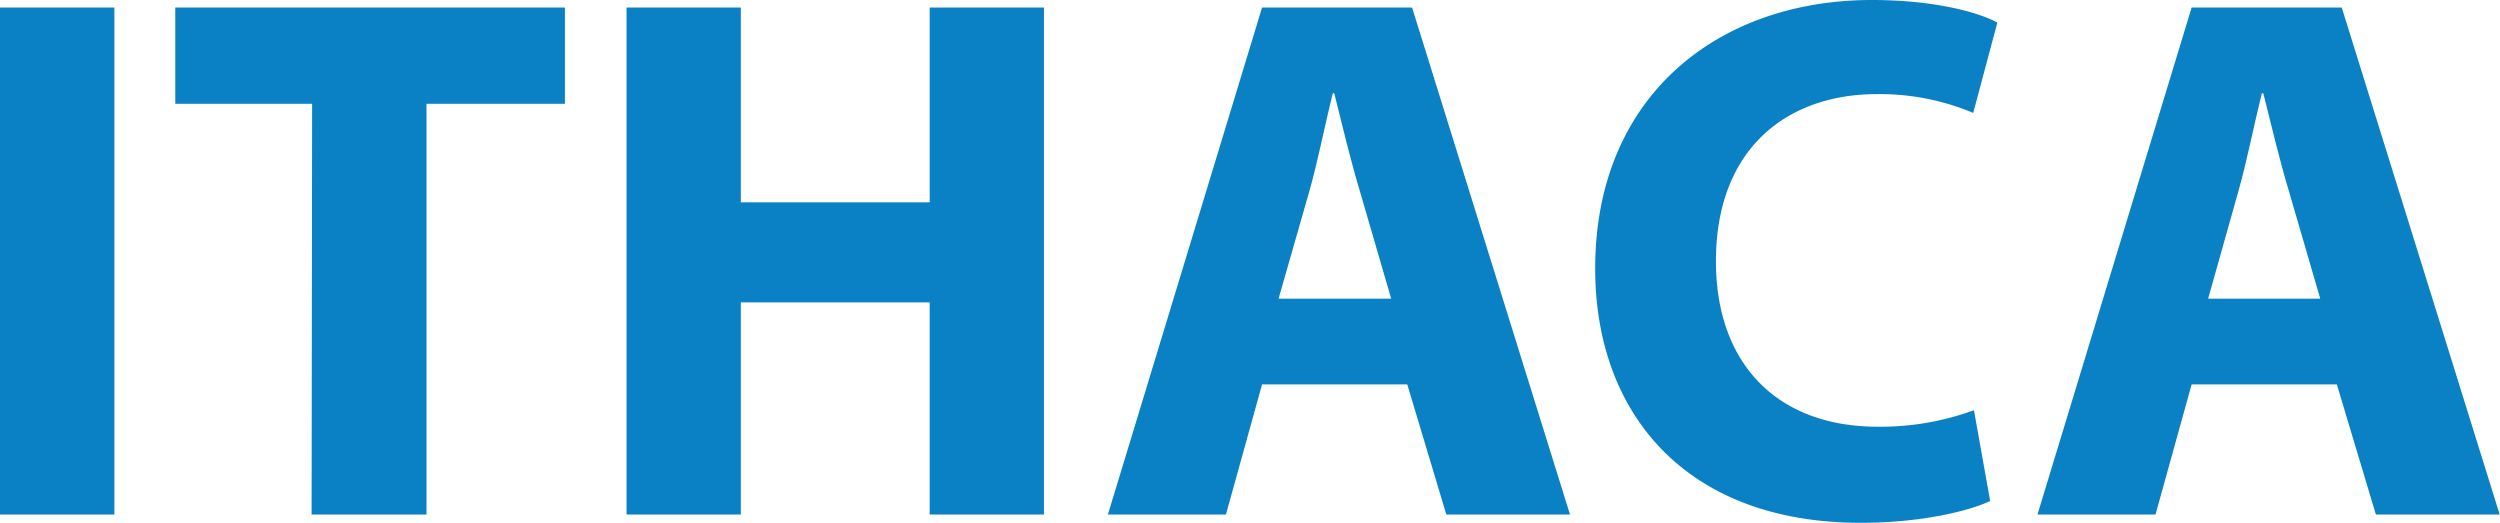 <svg id="Layer_1" data-name="Layer 1" xmlns="http://www.w3.org/2000/svg" viewBox="0 0 239.33 50.04"><defs><style>.cls-1{fill:#0a81c5;}</style></defs><title>ithaca</title><path class="cls-1" d="M144.77,112.13v48.54h-11V112.13Z" transform="translate(-133.82 -111.41)"/><path class="cls-1" d="M163.7,121.35H150.6v-9.22h37.3v9.22H174.65v39.32h-11Z" transform="translate(-133.82 -111.41)"/><path class="cls-1" d="M204.74,112.13v18.65h18.08V112.13h10.94v48.54H222.82V140.36H204.74v20.31H193.8V112.13Z" transform="translate(-133.82 -111.41)"/><path class="cls-1" d="M254.64,148.21l-3.46,12.46h-11.3l14.76-48.54H269l15.12,48.54H272.28l-3.74-12.46ZM267,140l-3-10.3c-.87-2.88-1.73-6.48-2.45-9.36h-.14c-.72,2.88-1.44,6.56-2.24,9.36L256.22,140Z" transform="translate(-133.82 -111.41)"/><path class="cls-1" d="M324.34,159.37c-1.95.94-6.56,2.09-12.39,2.09-16.78,0-25.42-10.51-25.42-24.34,0-16.56,11.81-25.71,26.5-25.71,5.69,0,10,1.08,12,2.16l-2.31,8.65a23.08,23.08,0,0,0-9.22-1.8c-8.64,0-15.41,5.25-15.41,16,0,9.72,5.77,15.84,15.49,15.84a26,26,0,0,0,9.21-1.58Z" transform="translate(-133.82 -111.41)"/><path class="cls-1" d="M343.63,148.21l-3.46,12.46h-11.3l14.76-48.54H358l15.12,48.54H361.27l-3.74-12.46ZM355.94,140l-3-10.3c-.87-2.88-1.73-6.48-2.45-9.36h-.14c-.72,2.88-1.44,6.56-2.24,9.36L345.21,140Z" transform="translate(-133.82 -111.41)"/></svg>